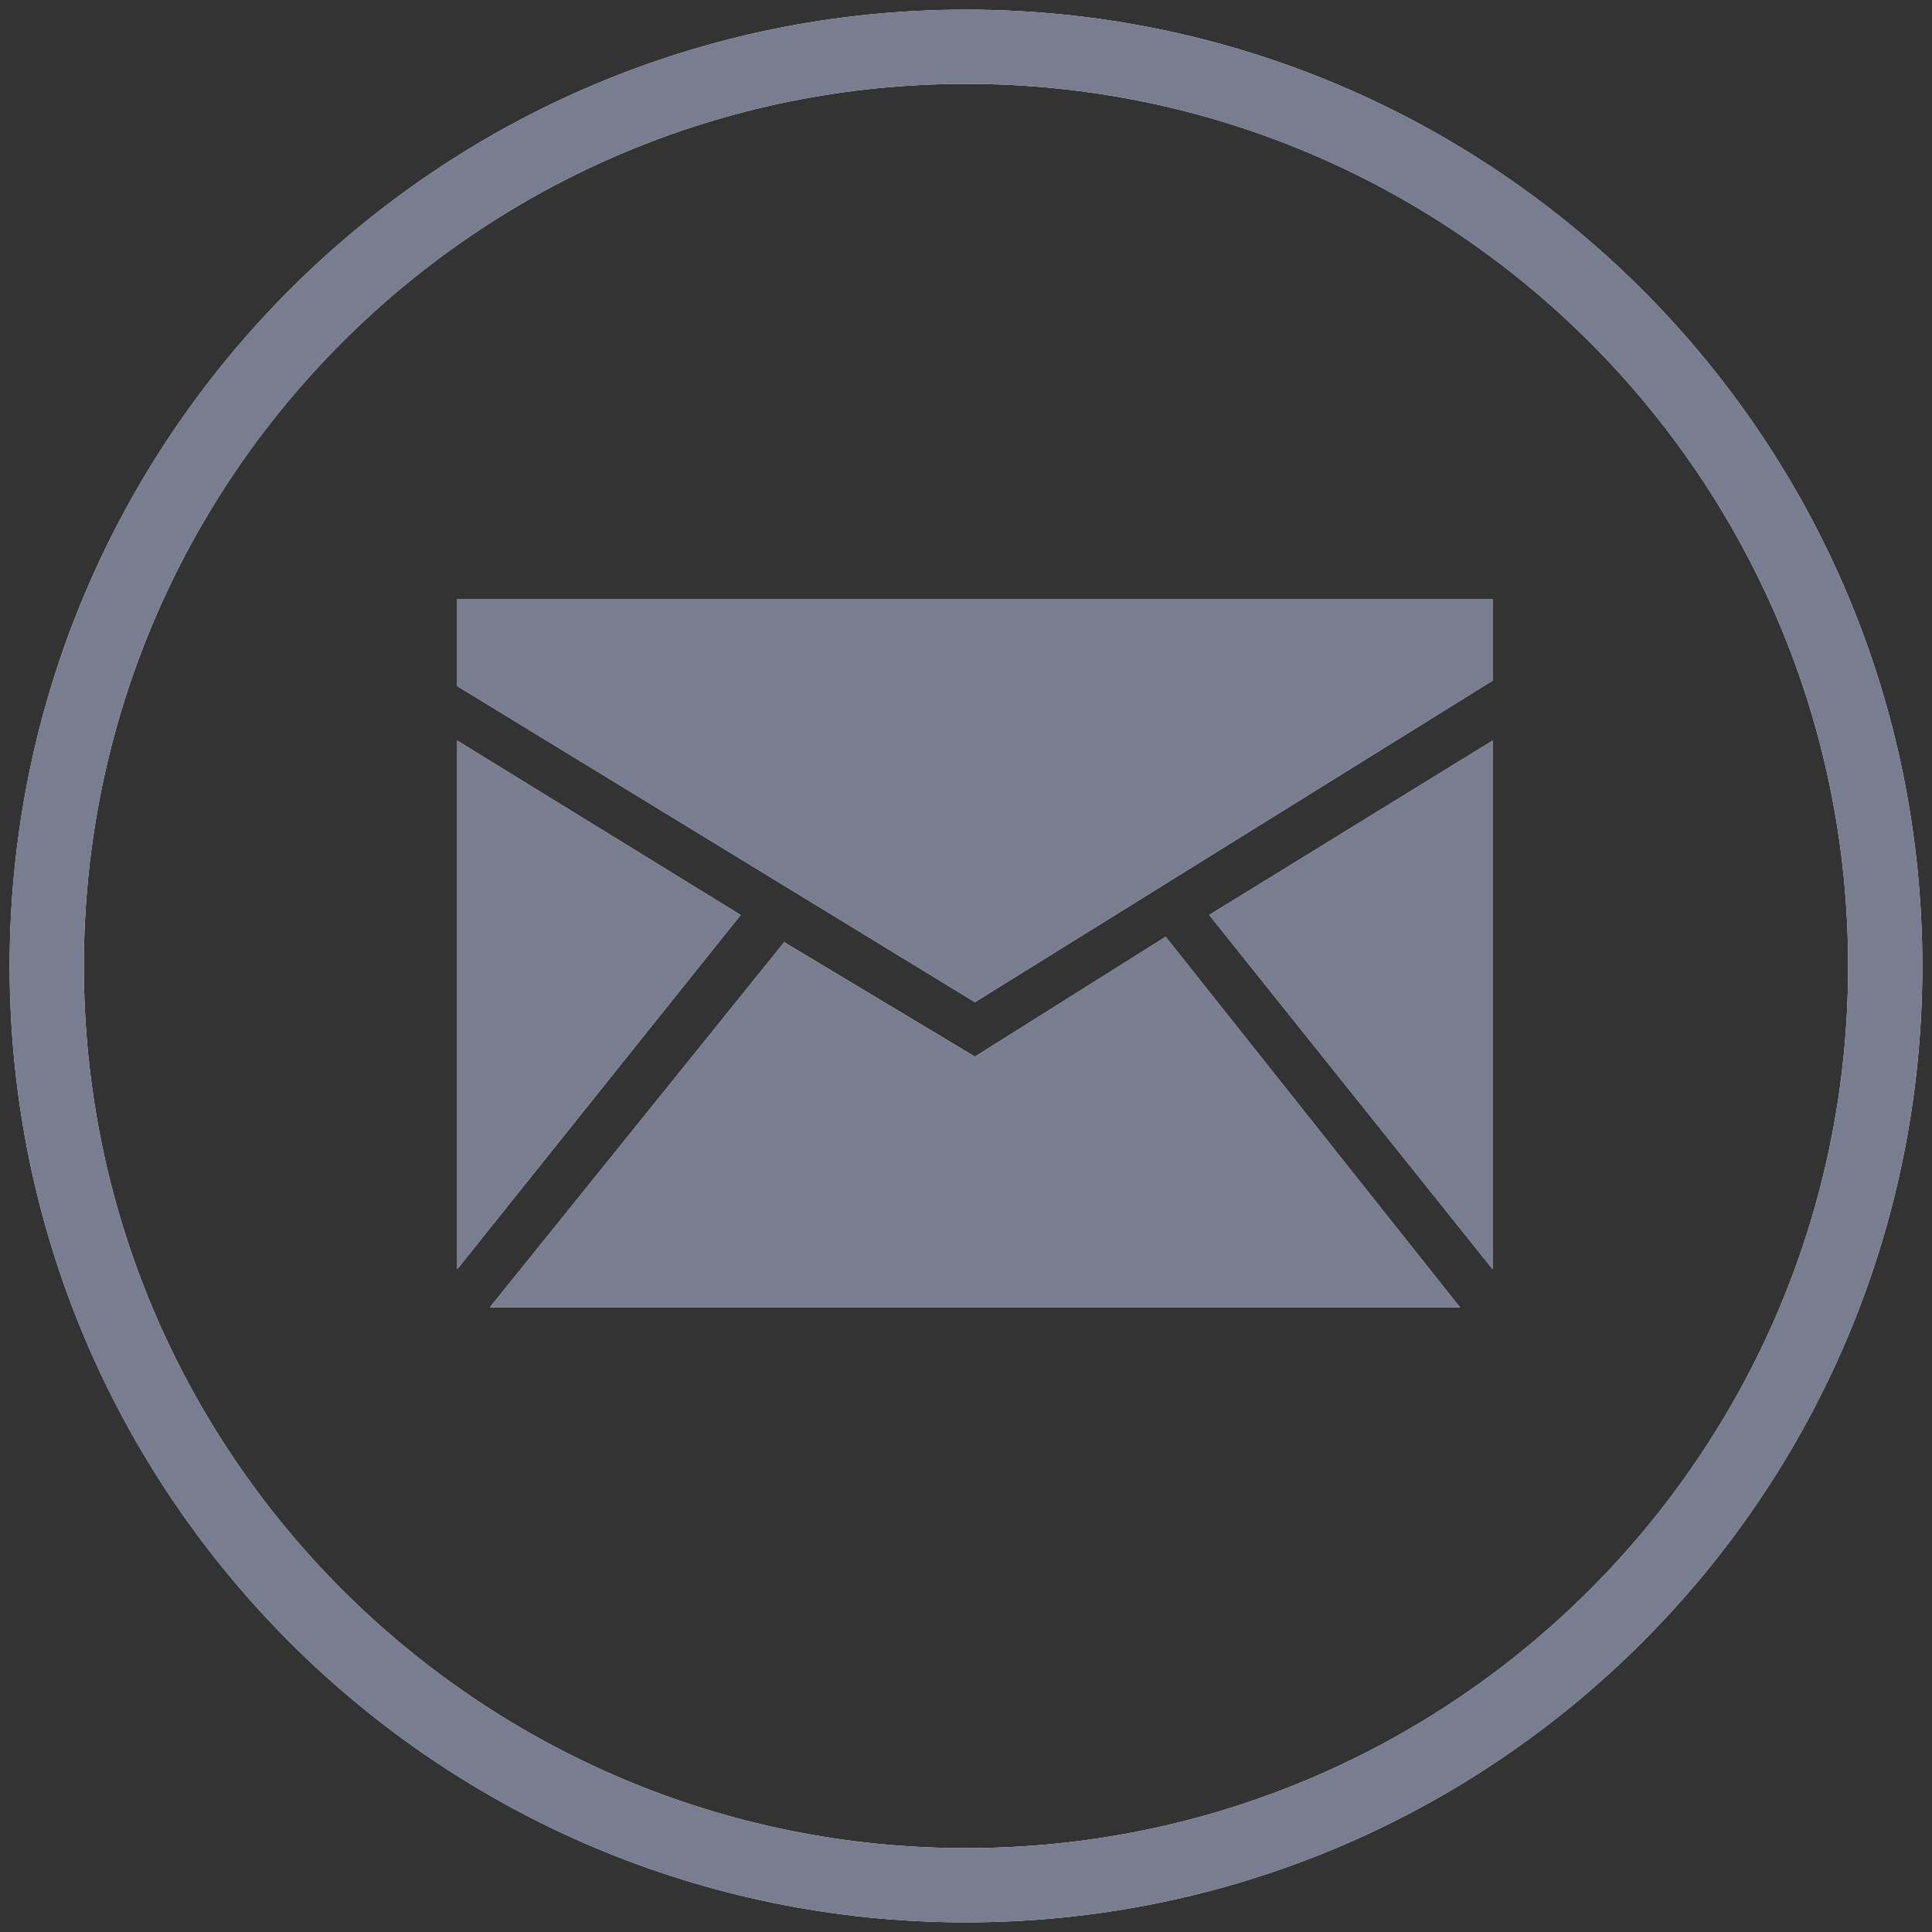 <?xml version="1.0" encoding="utf-8"?>
<!-- Generator: Adobe Illustrator 19.2.0, SVG Export Plug-In . SVG Version: 6.00 Build 0)  -->
<svg version="1.1" id="Layer_1" xmlns="http://www.w3.org/2000/svg" xmlns:xlink="http://www.w3.org/1999/xlink" x="0px" y="0px"
	 viewBox="0 0 50 50" style="enable-background:new 0 0 50 50;" xml:space="preserve">
<rect x="0" y="0" width="50" height="50" fill="#333333" stroke="none"/>
<style type="text/css">
	.st0{display:none;}
	.st1{display:inline;fill:#F8F5F7;}
	.st2{fill:#F8F5F7;}
	.st3{fill:#787D8F;}
</style>
<g class="st0">
	<path class="st1" d="M11.526,17.862c1.639,0.816,1.968,1.814,1.954,3.291c-0.027,2.714-0.071,6.577,0.006,9.14
		c0.029,0.973-0.121,2.146,0.484,2.319c0.735,0.211,1.468-0.788,2.066-1.386c0.803-0.803,1.624-1.555,2.411-2.347
		c0.663-0.667,1.821-2.081,2.593-1.199c0.779,0.891-0.637,1.93-1.365,2.591c-0.692,0.627-1.383,1.285-2.493,2.281
		c5.355,0,10.087,0,15.296,0c-1.023-1.045-1.893-1.934-2.612-2.694c-0.7-0.74-1.696-1.501-0.868-2.298
		c0.79-0.761,1.563,0.288,2.141,0.879c1.176,1.202,2.259,2.345,3.577,3.567c0.411,0.381,0.782,0.785,1.441,0.609
		c0.399-0.106,0.374-0.977,0.377-1.474c0.022-2.963,0.022-7.215-0.008-10.104c-0.015-1.433,0.389-2.43,1.943-3.167
		c0,4.559,0.029,10.373-0.017,14.743c-0.014,1.349-0.875,2.01-2.202,2.012c-7.458,0.008-14.916,0.005-22.374,0.007
		c-1.583,0-2.353-0.788-2.351-2.371C11.53,28.017,11.526,22.328,11.526,17.862z"/>
	<path class="st1" d="M37.883,16.081c-0.332-0.849-1.34-0.703-2.136-0.703H13.925c-0.73,0-1.499,0-1.831,0.783
		c-0.199,0.491,0.531,1.088,0.942,1.512c3.316,3.356,6.699,6.646,9.976,10.029c1.459,1.499,2.627,1.393,4.033-0.053
		c3.224-3.33,6.553-6.567,9.803-9.87C37.313,17.301,38.122,16.704,37.883,16.081z M25.904,26.043
		c-0.783,0.796-1.234,0.597-1.924-0.093c-2.719-2.706-5.479-5.359-8.636-8.437h19.169C31.436,20.551,28.637,23.257,25.904,26.043z"
		/>
</g>
<path class="st2" d="M25,0.25C11.33,0.25,0.25,11.33,0.25,25S11.33,49.75,25,49.75S49.75,38.67,49.75,25S38.67,0.25,25,0.25z
	 M25,47.83C12.39,47.83,2.17,37.61,2.17,25S12.39,2.17,25,2.17S47.83,12.39,47.83,25S37.61,47.83,25,47.83z"/>
<g>
	<polygon class="st2" points="11.833,32.846 19.167,23.679 11.833,19.167 	"/>
	<polygon class="st2" points="30.167,24.244 25.231,27.346 20.295,24.385 12.679,33.833 37.782,33.833 	"/>
	<polygon class="st2" points="25.231,25.936 38.628,17.615 38.628,15.5 11.833,15.5 11.833,17.756 	"/>
	<polygon class="st2" points="31.295,23.679 38.628,32.846 38.628,19.167 	"/>
</g>
<path class="st3" d="M25,0.25C11.33,0.25,0.25,11.33,0.25,25S11.33,49.75,25,49.75S49.75,38.67,49.75,25S38.67,0.25,25,0.25z
	 M25,47.83C12.39,47.83,2.17,37.61,2.17,25S12.39,2.17,25,2.17S47.83,12.39,47.83,25S37.61,47.83,25,47.83z"/>
<g>
	<polygon class="st3" points="11.833,32.846 19.167,23.679 11.833,19.167 	"/>
	<polygon class="st3" points="30.167,24.244 25.231,27.346 20.295,24.385 12.679,33.833 37.782,33.833 	"/>
	<polygon class="st3" points="25.231,25.936 38.628,17.615 38.628,15.5 11.833,15.5 11.833,17.756 	"/>
	<polygon class="st3" points="31.295,23.679 38.628,32.846 38.628,19.167 	"/>
</g>
</svg>

